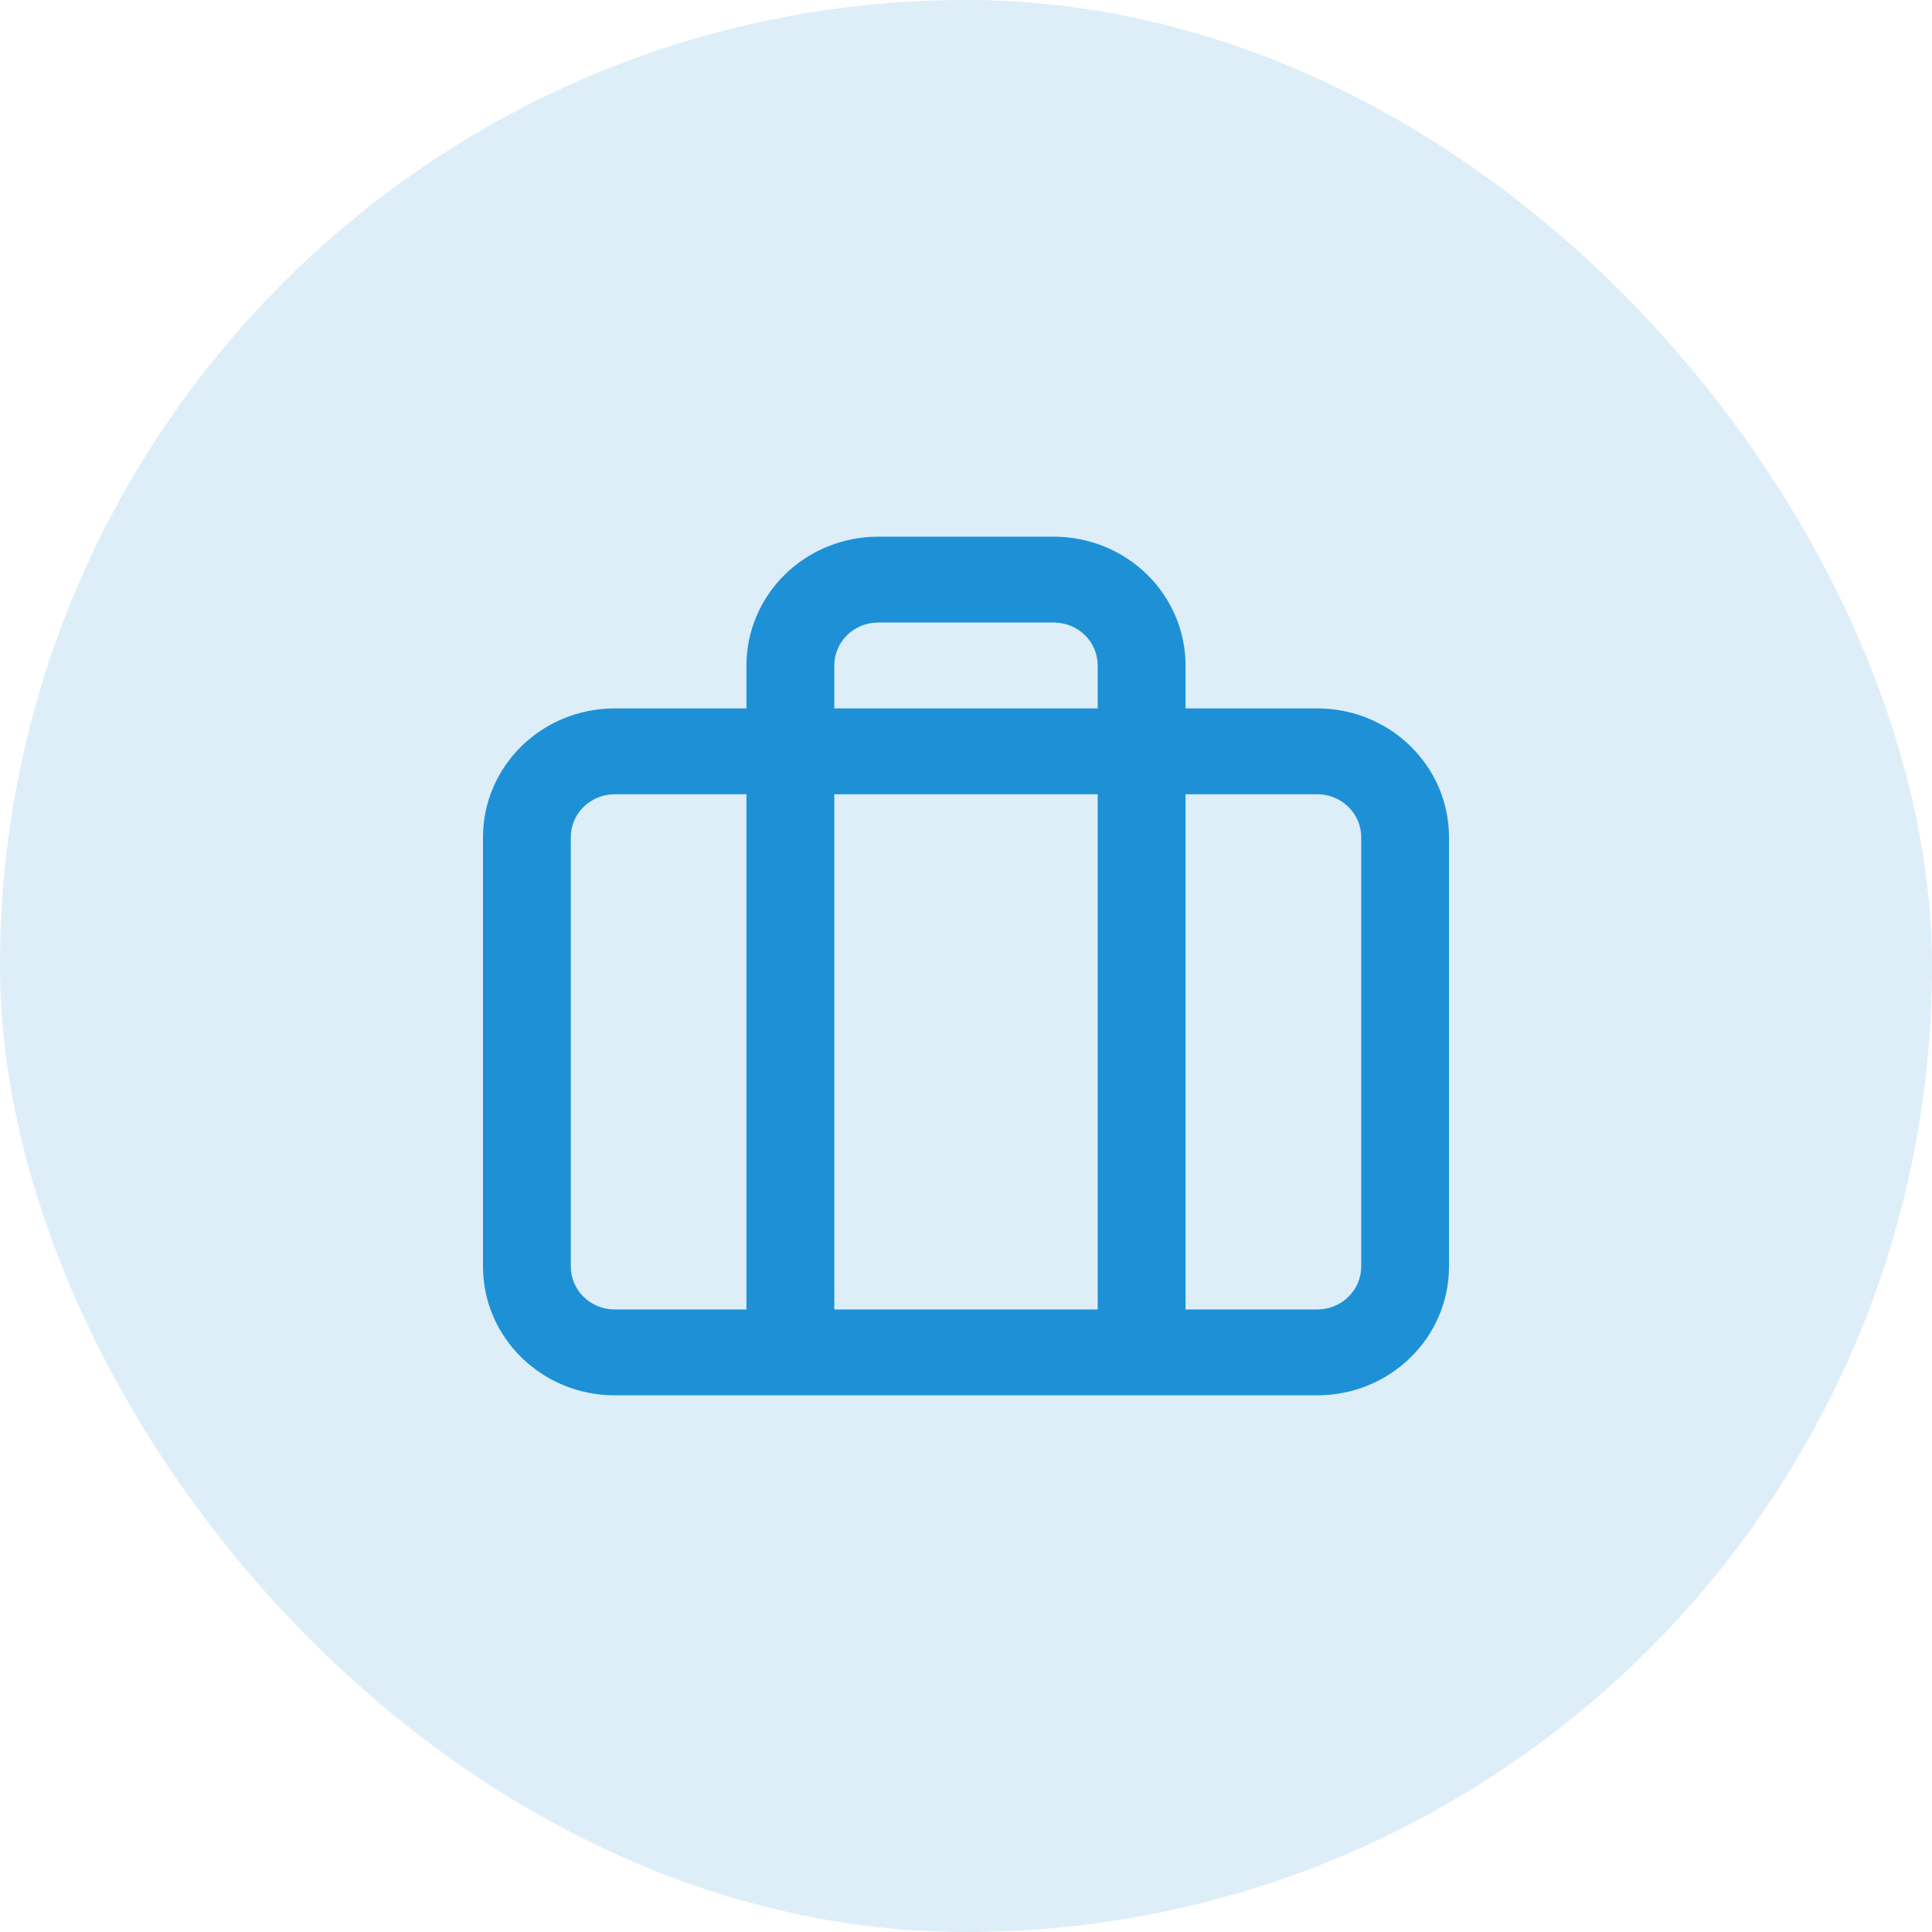 <svg width="36" height="36" viewBox="0 0 36 36" fill="none" xmlns="http://www.w3.org/2000/svg">
<rect width="36" height="36" rx="18" fill="#1E91D6" fill-opacity="0.15"/>
<path fill-rule="evenodd" clip-rule="evenodd" d="M16.364 10C15.713 10 15.088 10.253 14.628 10.703C14.168 11.153 13.909 11.764 13.909 12.4V13.2H11.454C10.099 13.2 9 14.274 9 15.6V23.6C9 24.925 10.099 26 11.454 26H24.546C25.901 26 27 24.925 27 23.6V15.6C27 14.274 25.901 13.2 24.546 13.2H22.091V12.4C22.091 11.764 21.832 11.153 21.372 10.703C20.912 10.253 20.287 10 19.636 10H16.364ZM20.454 13.2V12.4C20.454 12.188 20.368 11.984 20.215 11.834C20.061 11.684 19.853 11.6 19.636 11.6H16.364C16.147 11.6 15.938 11.684 15.785 11.834C15.632 11.984 15.546 12.188 15.546 12.4V13.2H20.454ZM15.546 14.8H20.454V24.4H15.546V14.8ZM13.909 14.8H11.454C11.003 14.8 10.636 15.158 10.636 15.6V23.6C10.636 24.042 11.003 24.4 11.454 24.4H13.909V14.8ZM22.091 24.4V14.8H24.546C24.997 14.8 25.364 15.158 25.364 15.6V23.6C25.364 24.042 24.997 24.4 24.546 24.4H22.091Z" fill="#1E91D6"/>
</svg>
